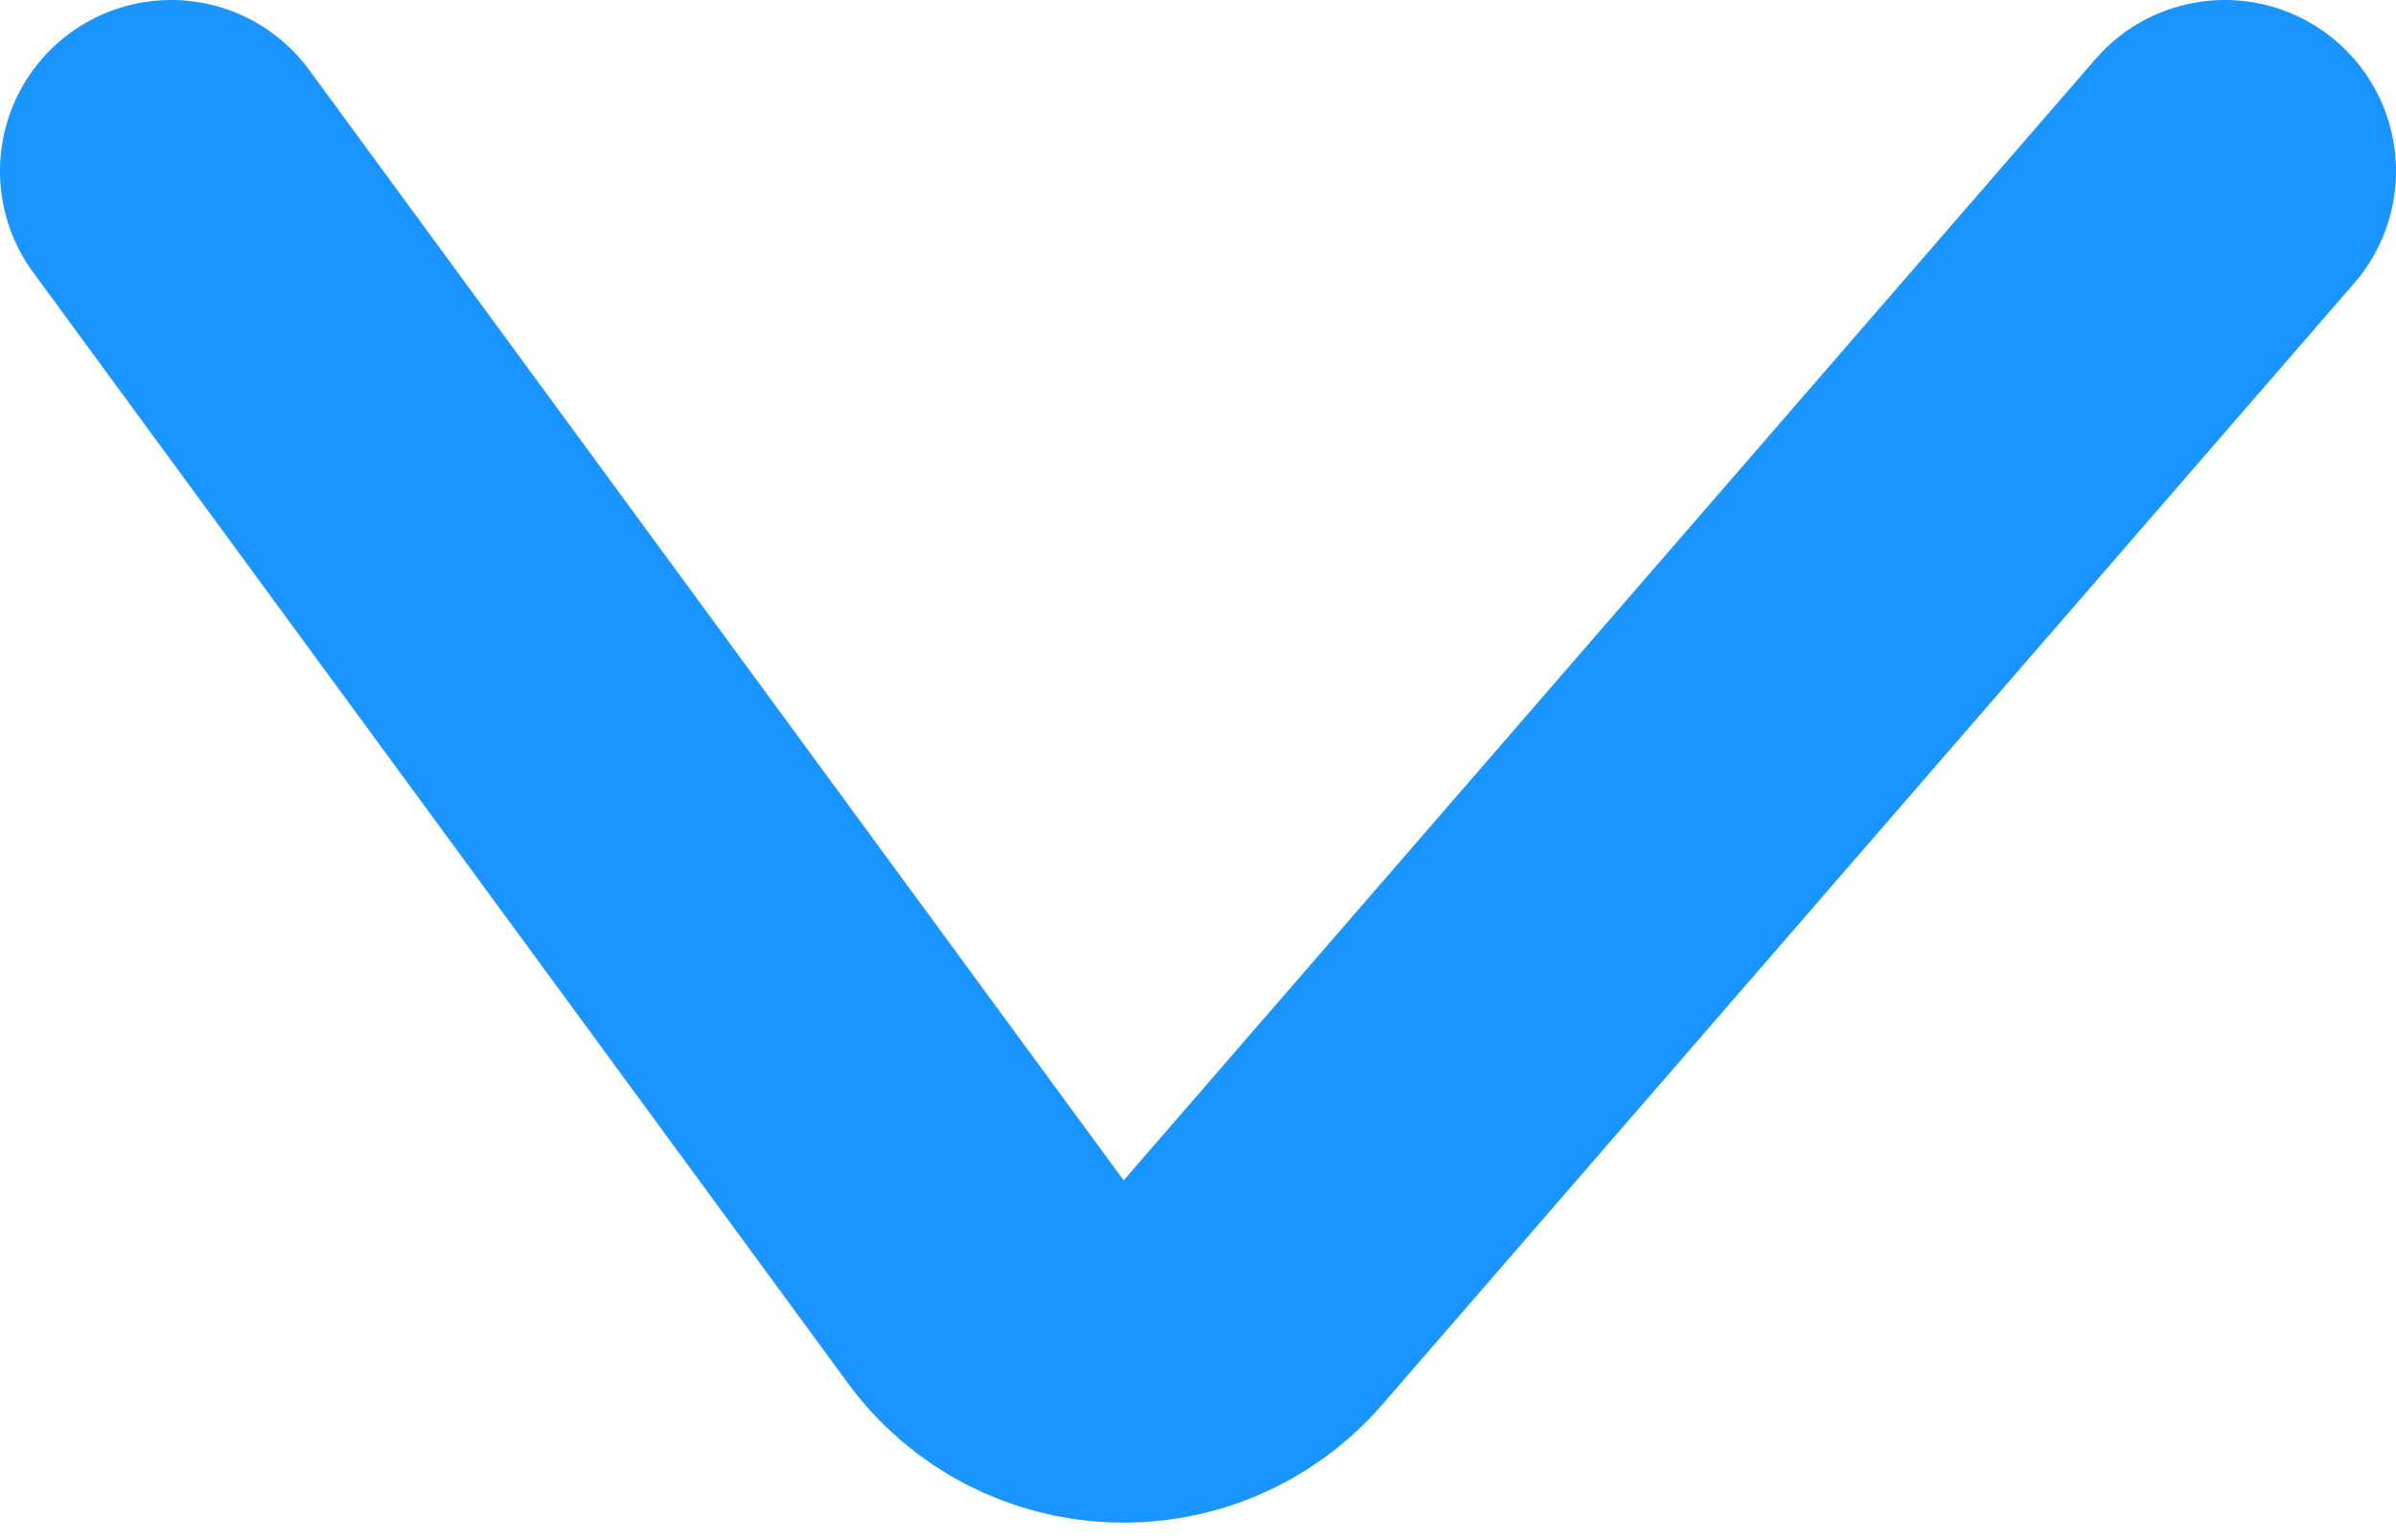 <svg width="14" height="9" viewBox="0 0 14 9" fill="none" xmlns="http://www.w3.org/2000/svg">
<path d="M1 1L5.759 7.489C6.138 8.007 6.9 8.038 7.321 7.553L13 1" stroke="#1A94FF" stroke-width="2" stroke-linecap="round"/>
</svg>
